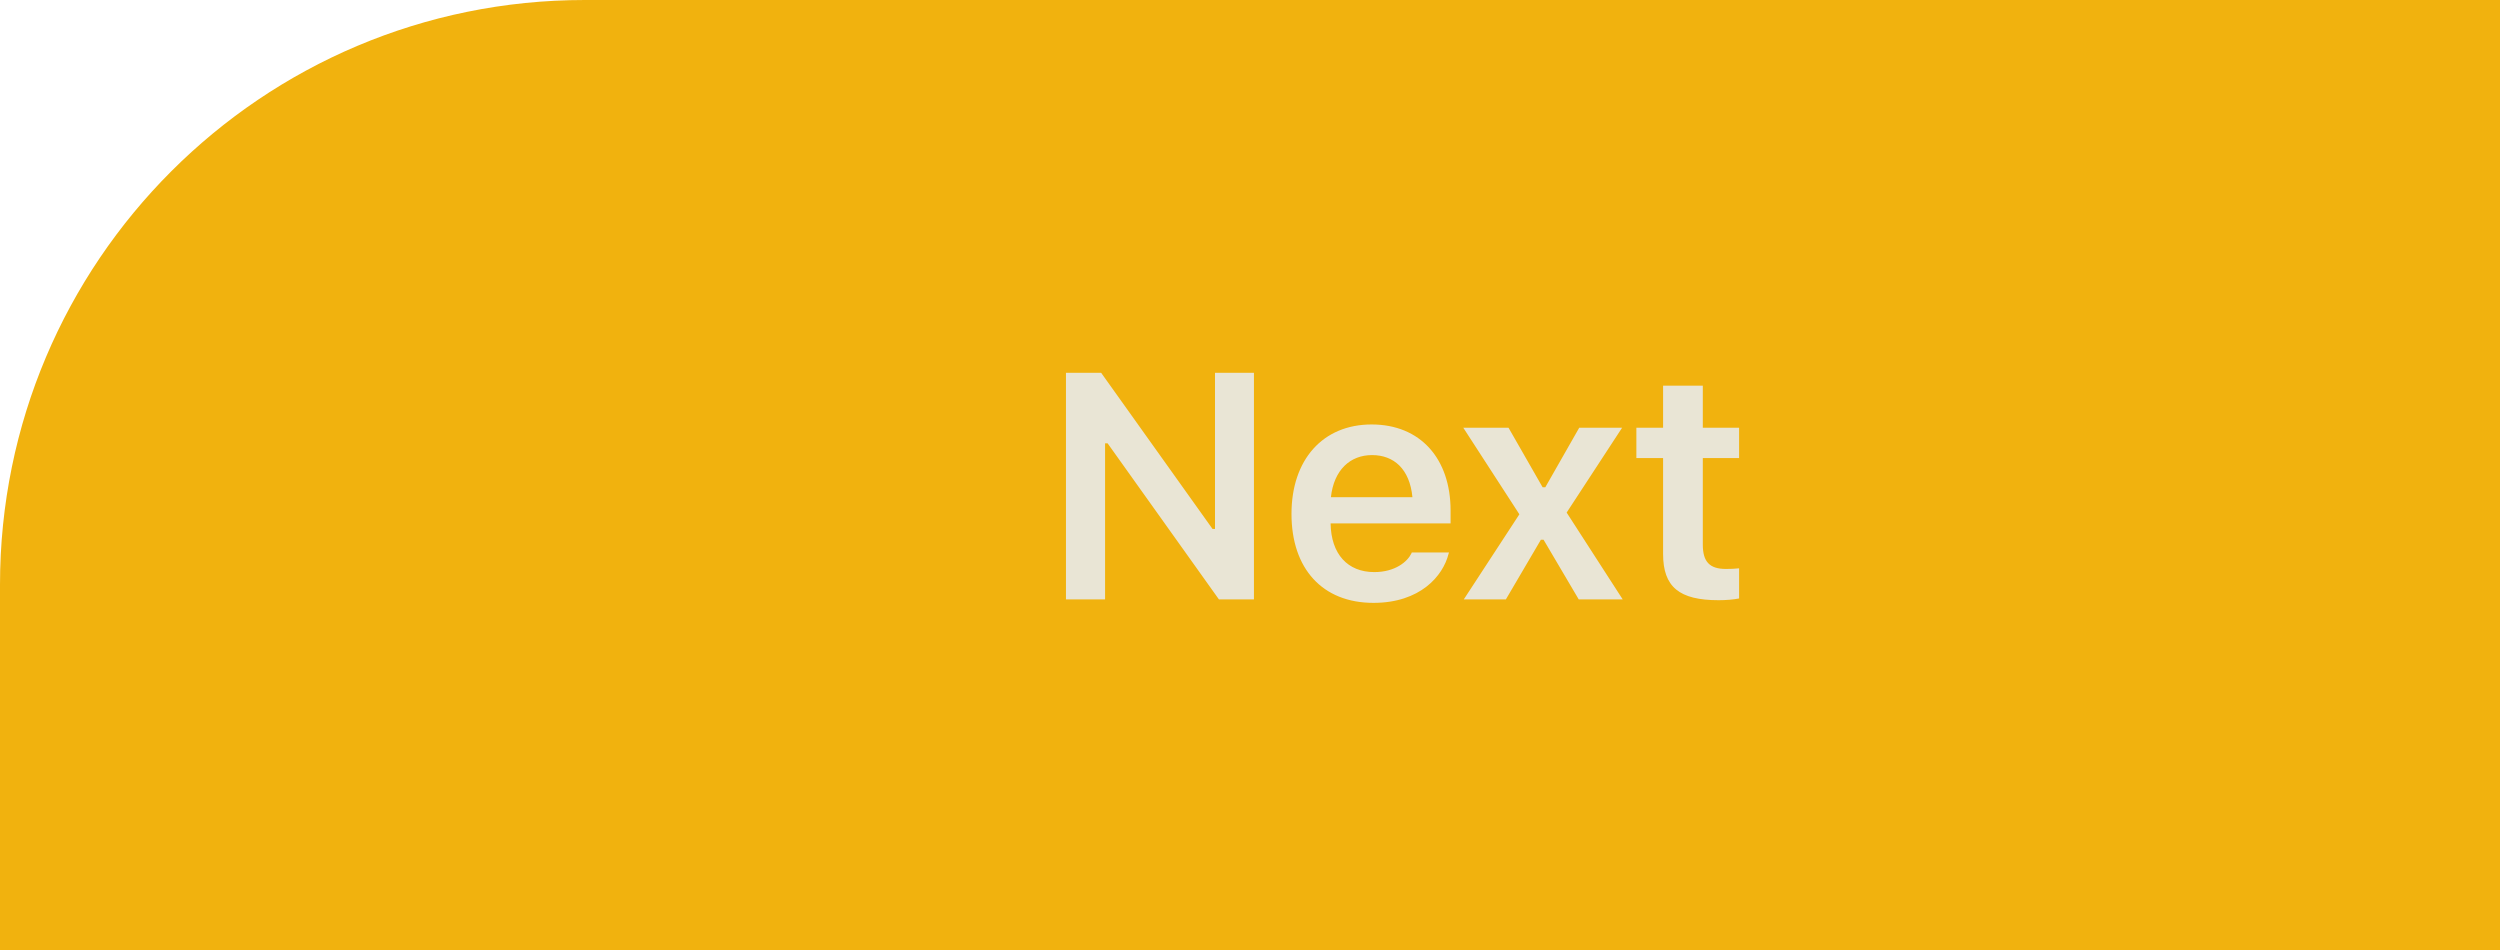 <svg width="171" height="65" viewBox="0 0 171 65" fill="none" xmlns="http://www.w3.org/2000/svg">
<path d="M0 65H171V0H40C17.909 0 0 17.909 0 40V65Z" fill="#F1B20E"/>
<path d="M72.912 41V25.499H75.318L82.935 36.177H83.106V25.499H85.77V41H83.375L75.759 30.322H75.587V41H72.912ZM93.945 41.236C90.454 41.236 88.338 38.895 88.338 35.156V35.145C88.338 31.45 90.476 29.033 93.817 29.033C97.157 29.033 99.22 31.375 99.22 34.92V35.801H91.013C91.045 37.906 92.184 39.131 93.999 39.131C95.449 39.131 96.277 38.4 96.534 37.863L96.567 37.788H99.112L99.08 37.885C98.704 39.399 97.136 41.236 93.945 41.236ZM93.849 31.128C92.356 31.128 91.239 32.138 91.034 34.007H96.61C96.427 32.084 95.342 31.128 93.849 31.128ZM100.122 41L103.925 35.178L100.09 29.259H103.184L105.515 33.33H105.698L108.018 29.259L110.951 29.259L107.159 35.06L110.994 41H107.986L105.58 36.918H105.397L103.001 41H100.122ZM117.557 41.054C114.861 41.054 113.755 40.151 113.755 37.885V31.332H111.928V29.259H113.755V26.38H116.472V29.259H118.954V31.332H116.472V37.251C116.472 38.422 116.934 38.916 118.051 38.916C118.427 38.916 118.631 38.905 118.954 38.873V40.935C118.567 41.011 118.073 41.054 117.557 41.054Z" fill="#E9E5D5"/>
</svg>
